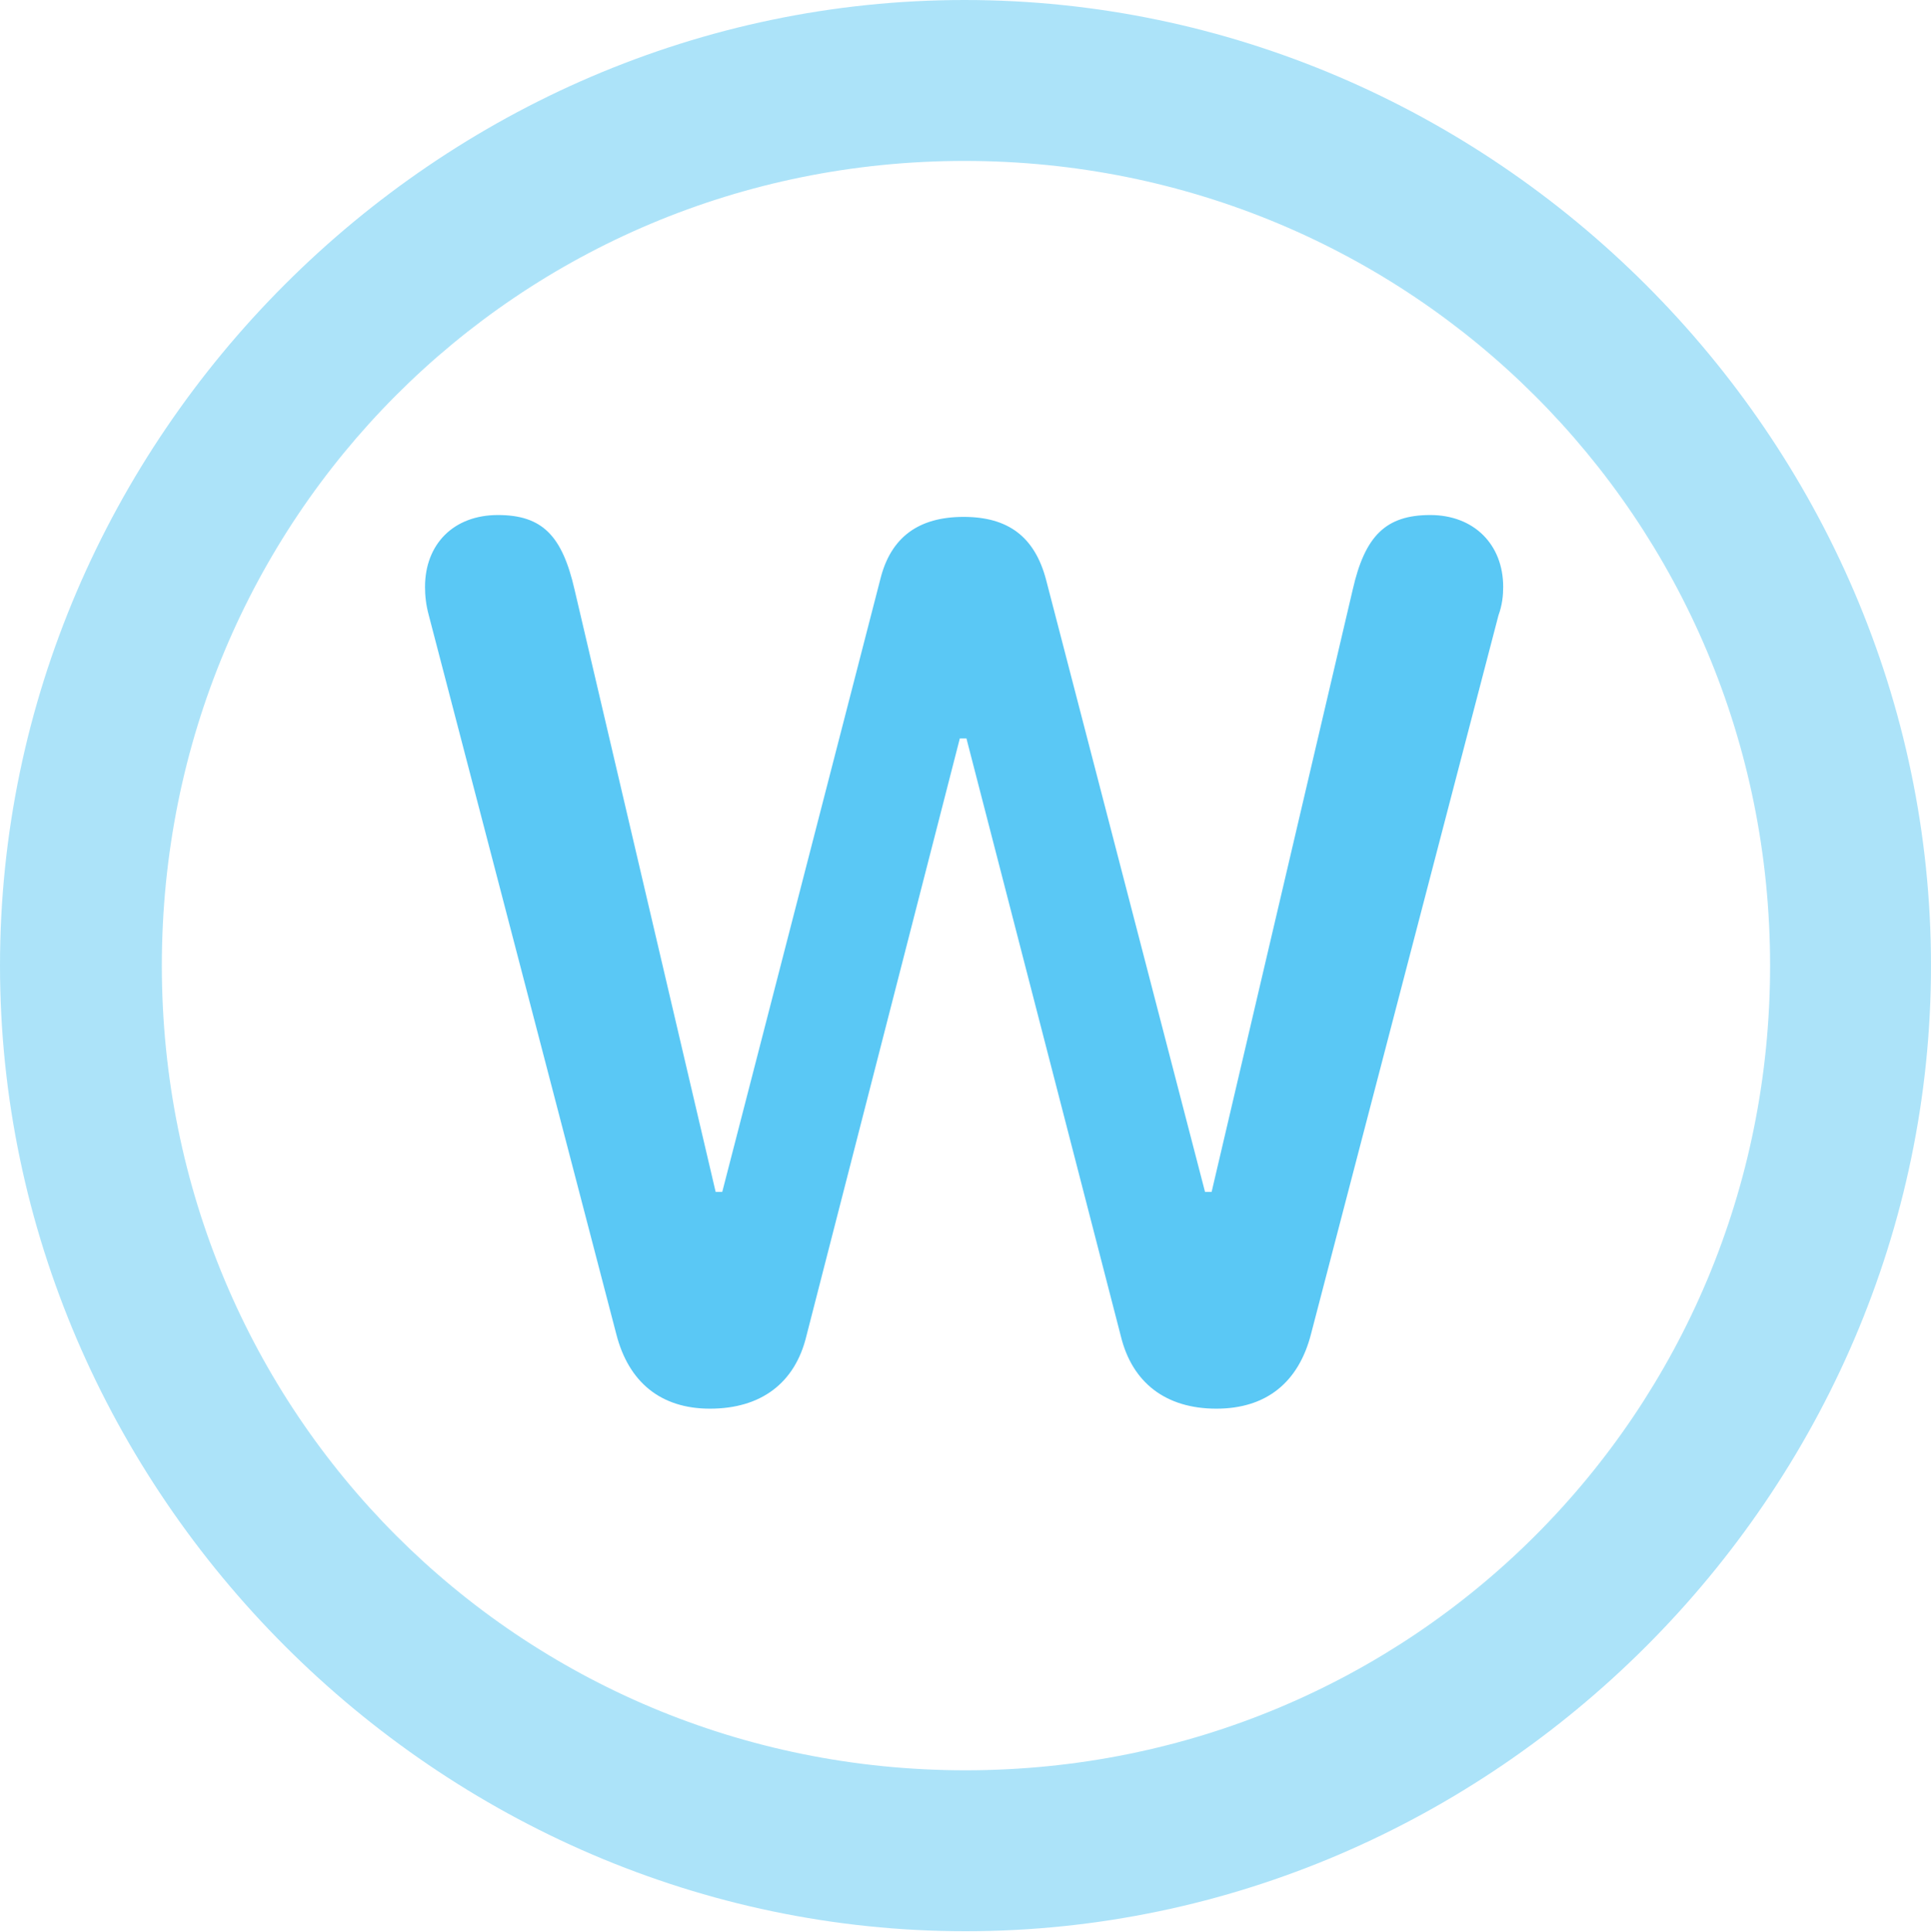 <?xml version="1.0" encoding="UTF-8"?>
<!--Generator: Apple Native CoreSVG 175.5-->
<!DOCTYPE svg
PUBLIC "-//W3C//DTD SVG 1.1//EN"
       "http://www.w3.org/Graphics/SVG/1.1/DTD/svg11.dtd">
<svg version="1.1" xmlns="http://www.w3.org/2000/svg" xmlns:xlink="http://www.w3.org/1999/xlink" width="24.902" height="24.915">
 <g>
  <rect height="24.915" opacity="0" width="24.902" x="0" y="0"/>
  <path d="M12.451 24.902C19.263 24.902 24.902 19.25 24.902 12.451C24.902 5.64 19.25 0 12.439 0C5.64 0 0 5.64 0 12.451C0 19.25 5.652 24.902 12.451 24.902ZM12.451 22.827C6.689 22.827 2.087 18.213 2.087 12.451C2.087 6.689 6.677 2.075 12.439 2.075C18.201 2.075 22.827 6.689 22.827 12.451C22.827 18.213 18.213 22.827 12.451 22.827Z" fill="#5ac8f5" fill-opacity="0.5"/>
  <path d="M9.155 18.164C9.814 18.164 10.254 17.834 10.4 17.224L12.378 9.521L12.463 9.521L14.453 17.224C14.6 17.834 15.039 18.164 15.686 18.164C16.333 18.164 16.748 17.822 16.907 17.2L19.324 7.935C19.373 7.8 19.385 7.678 19.385 7.568C19.385 7.019 19.006 6.641 18.445 6.641C17.871 6.641 17.602 6.909 17.444 7.605L15.625 15.369L15.54 15.369L13.489 7.471C13.342 6.921 13.001 6.665 12.427 6.665C11.853 6.665 11.487 6.921 11.352 7.471L9.314 15.369L9.229 15.369L7.41 7.605C7.251 6.909 6.995 6.641 6.421 6.641C5.847 6.641 5.481 7.019 5.481 7.568C5.481 7.678 5.493 7.8 5.53 7.935L7.947 17.2C8.105 17.822 8.521 18.164 9.155 18.164Z" fill="#5ac8f5"/>
 </g>
</svg>
